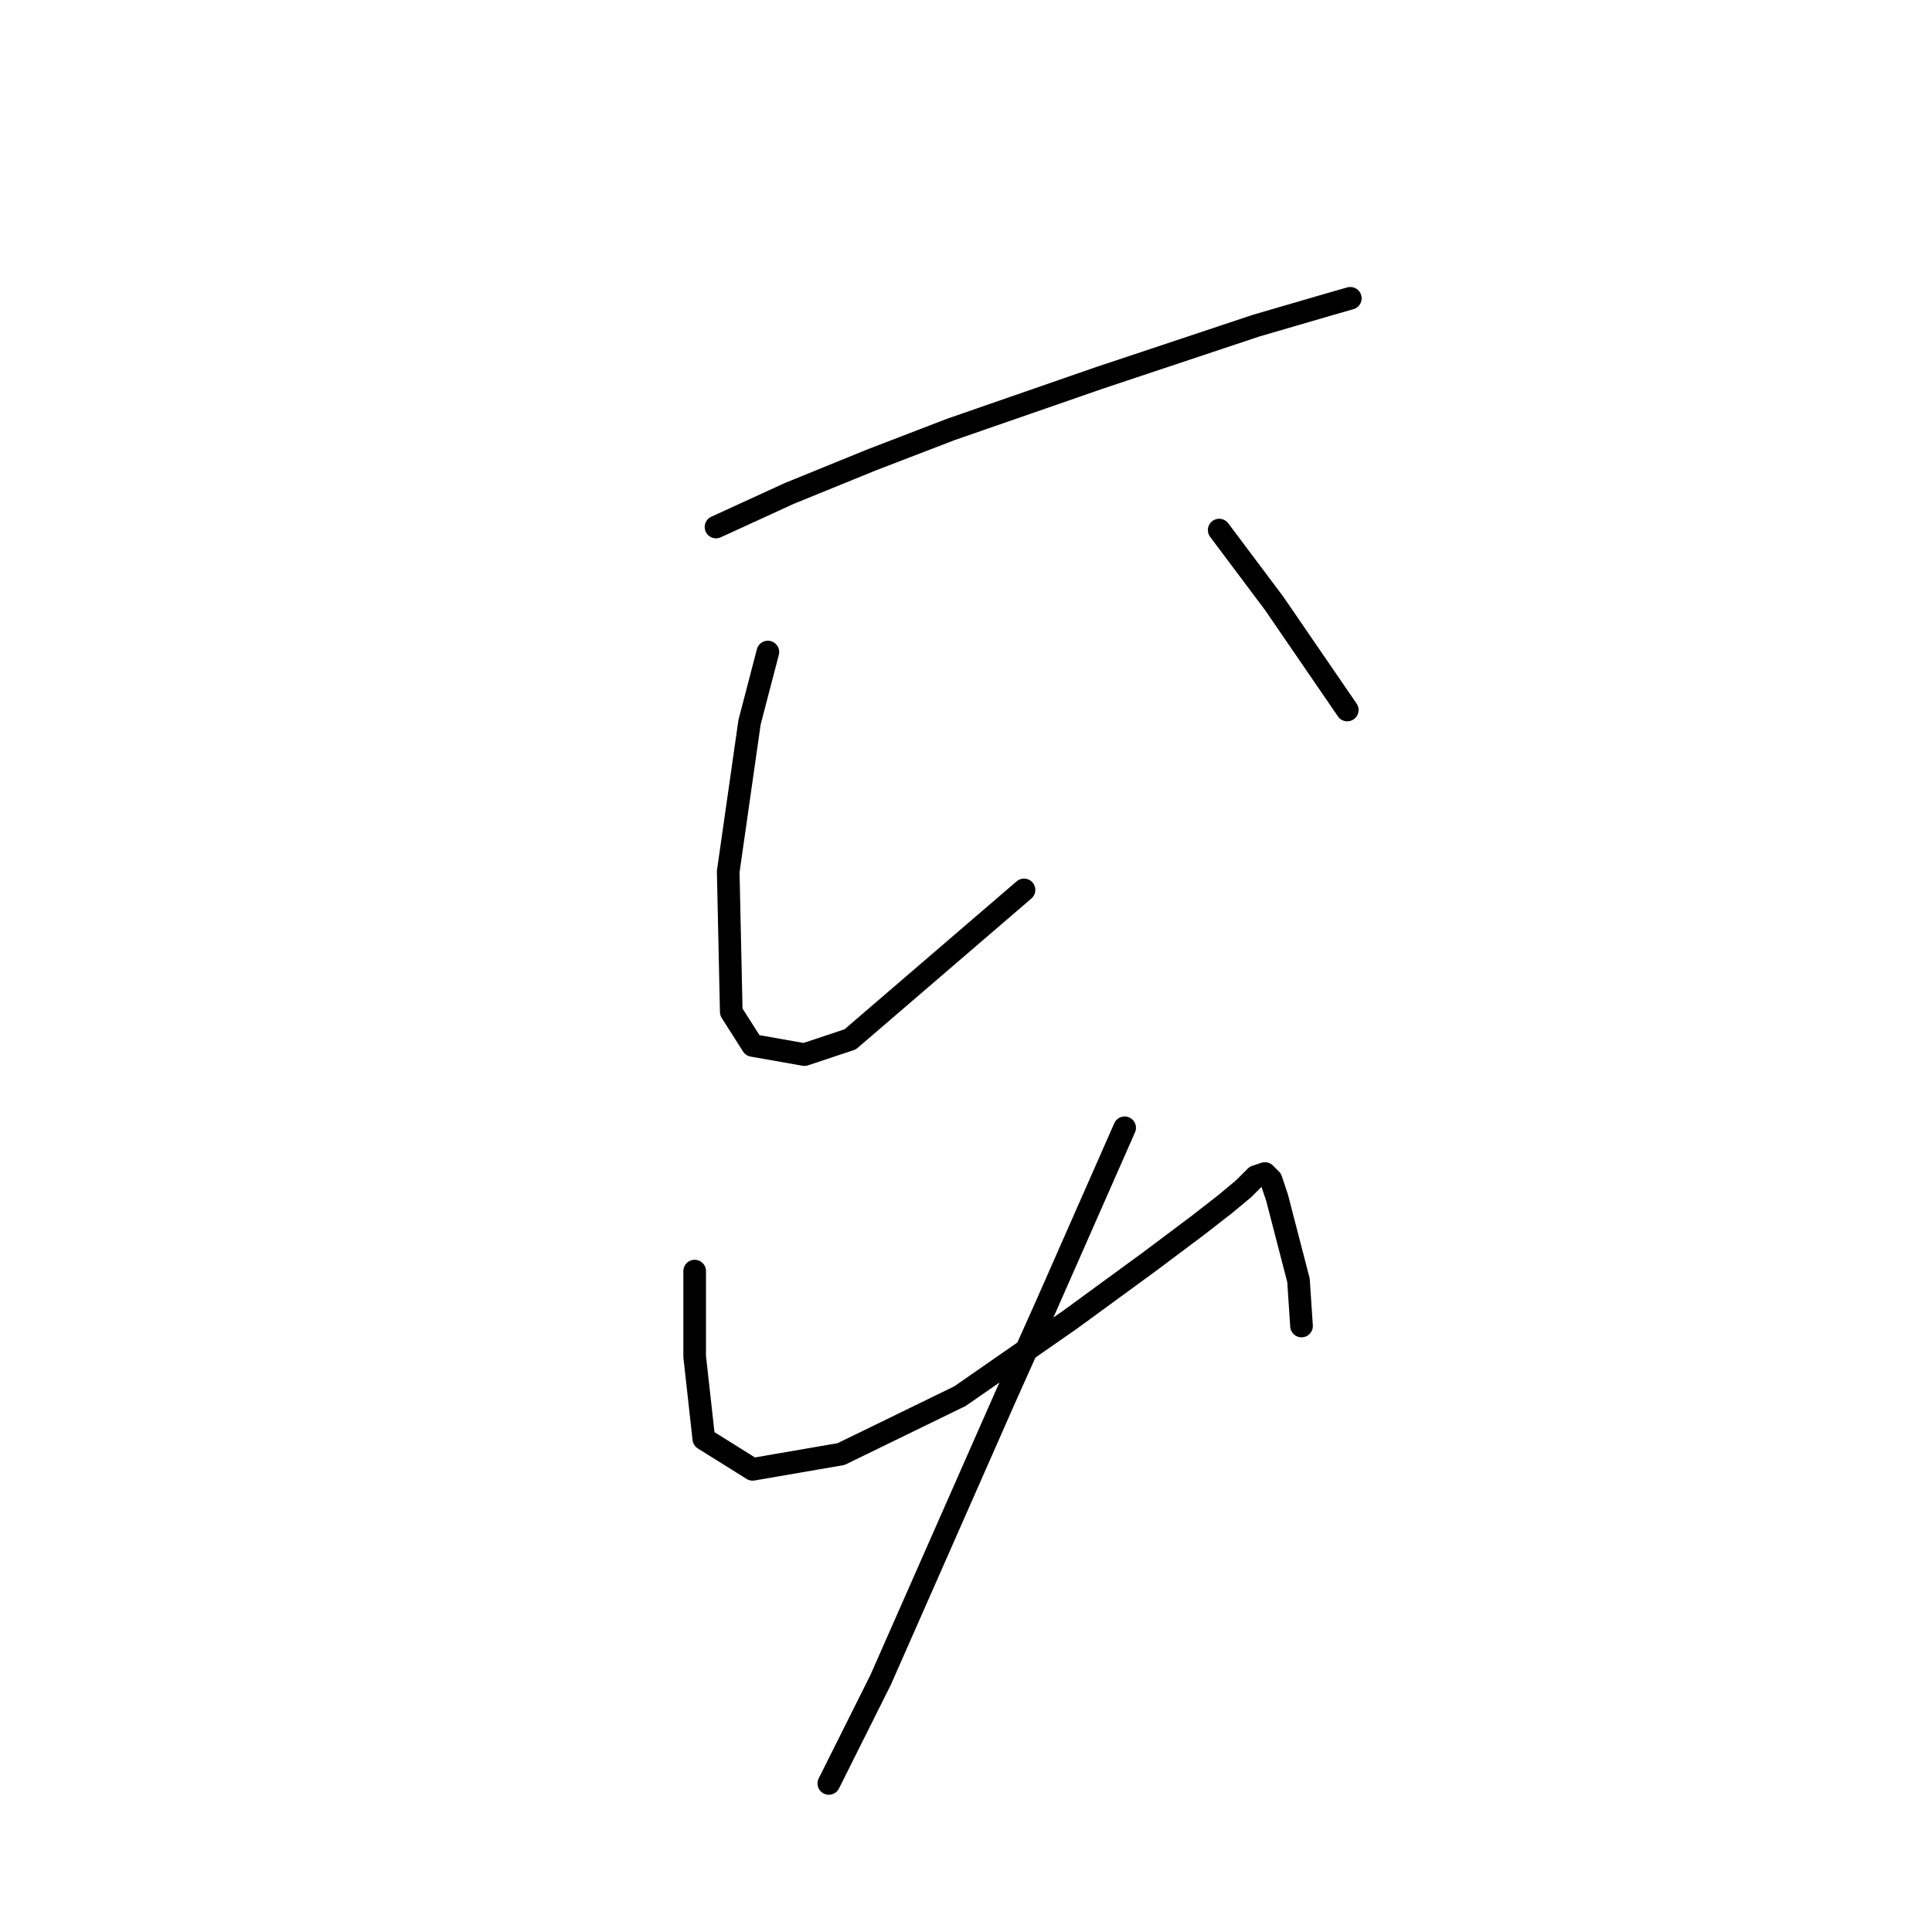 <?xml version="1.0" standalone="no"?>
    <svg width="256" height="256" xmlns="http://www.w3.org/2000/svg" version="1.1">
    <polyline stroke="black" stroke-width="3" stroke-linecap="round" fill="transparent" stroke-linejoin="round" points="94.875 69.833 104.573 65.388 115.483 60.943 125.99 56.902 145.79 50.033 166.398 43.164 176.096 40.335 178.924 39.527 178.924 39.527 " />
        <polyline stroke="black" stroke-width="3" stroke-linecap="round" fill="transparent" stroke-linejoin="round" points="101.745 86.4 99.32 95.694 96.492 115.494 96.896 134.082 99.724 138.527 106.594 139.739 112.655 137.719 135.688 117.919 135.688 117.919 " />
        <polyline stroke="black" stroke-width="3" stroke-linecap="round" fill="transparent" stroke-linejoin="round" points="161.549 70.237 165.186 75.086 168.822 79.935 178.52 94.078 178.52 94.078 " />
        <polyline stroke="black" stroke-width="3" stroke-linecap="round" fill="transparent" stroke-linejoin="round" points="92.047 168.429 92.047 174.49 92.047 179.743 93.259 190.654 99.724 194.694 111.443 192.674 127.202 184.997 141.749 174.894 152.255 167.217 158.72 162.368 162.357 159.539 164.781 157.519 166.398 155.903 167.61 155.498 168.418 156.307 169.226 158.731 172.055 169.641 172.459 175.703 172.459 175.703 " />
        <polyline stroke="black" stroke-width="3" stroke-linecap="round" fill="transparent" stroke-linejoin="round" points="149.022 149.437 138.516 173.278 133.263 184.997 116.696 222.576 109.826 236.315 109.826 236.315 " />
        </svg>